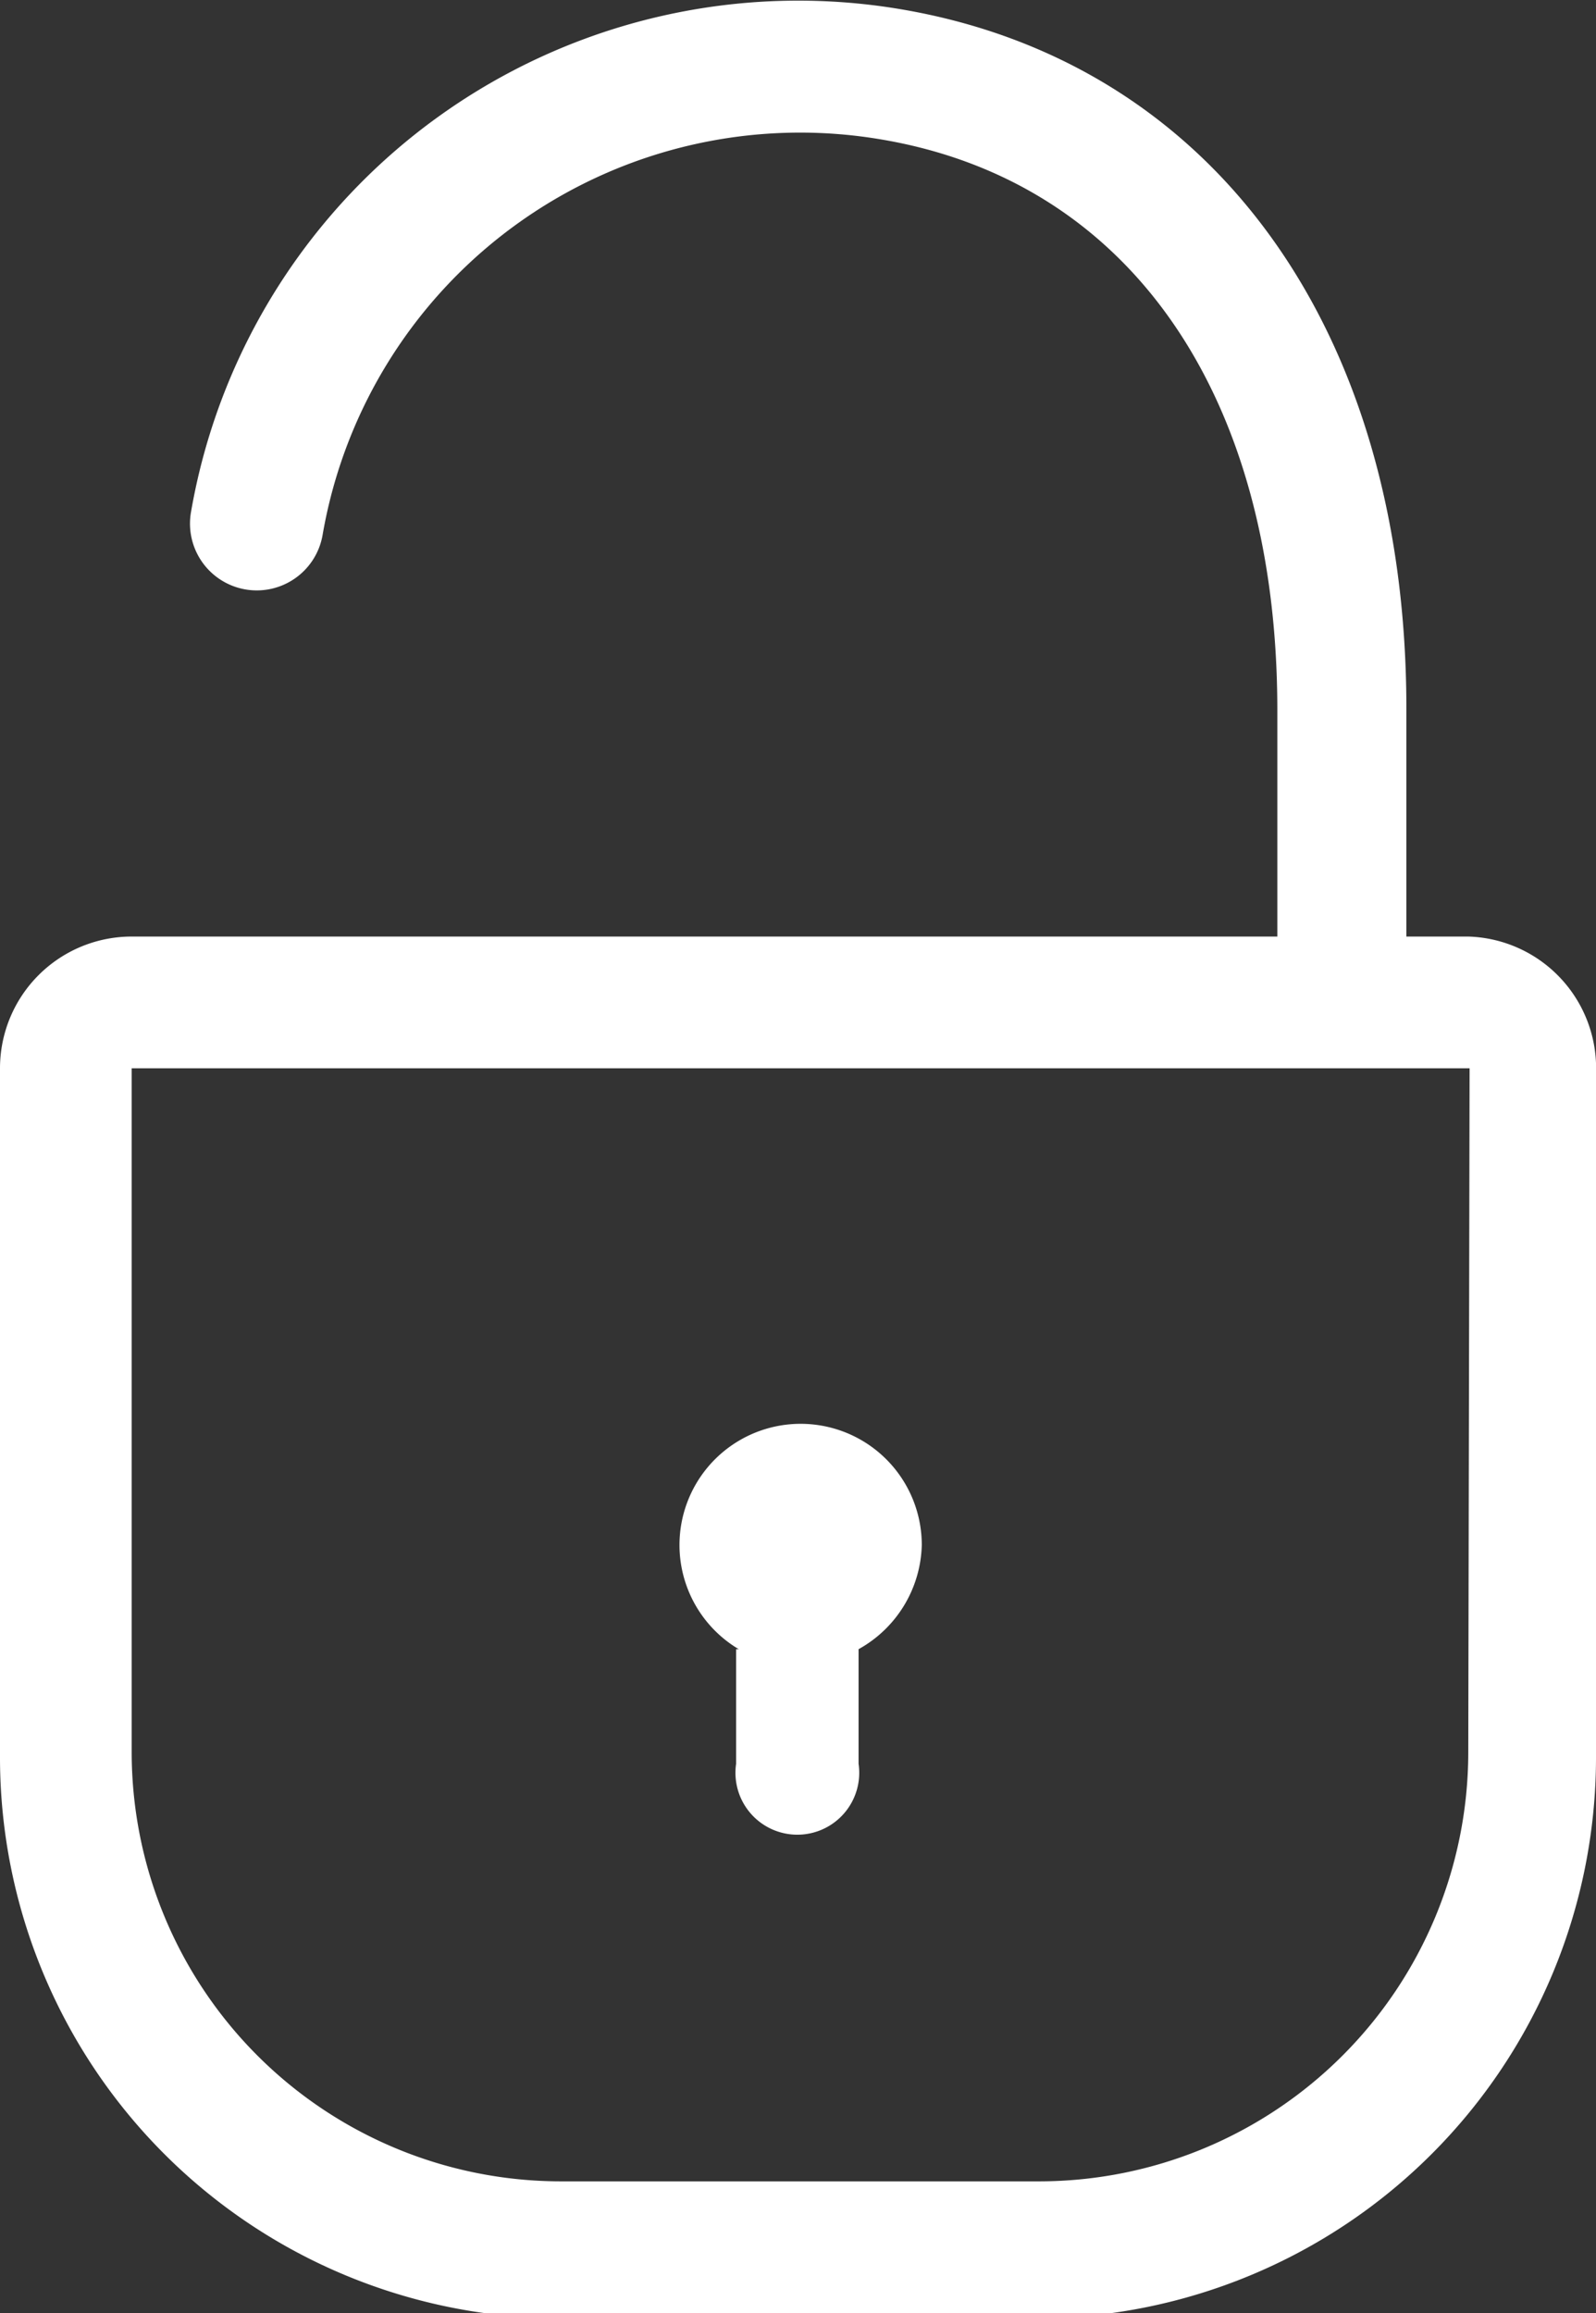 <svg xmlns="http://www.w3.org/2000/svg" viewBox="0 0 12.12 17.56">
  <rect x="0" y="0" width="12.12" height="17.56" fill="#333333" stroke="none"/>
  <defs>
    <style>
      .cls-1 {
        fill: #fff;
      }
    </style>
  </defs>
  <title>Unlock</title>
  <g id="Layer_2" data-name="Layer 2">
    <g id="Layer_1-2" data-name="Layer 1">
      <path class="cls-1" d="M11.15,7.11h-.47V5.38C10.68,2.5,9.21.47,6.84.07A4.68,4.68,0,0,0,1.45,3.89a.5.5,0,1,0,1,.17,3.68,3.68,0,0,1,4.25-3c1.88.32,3,1.94,3,4.33V7.11H1a1,1,0,0,0-1,1v5.24a4.26,4.26,0,0,0,4.25,4.25H7.87a4.26,4.26,0,0,0,4.25-4.25V8.07A1,1,0,0,0,11.15,7.11Zm0,6.2a3.26,3.26,0,0,1-3.25,3.25H4.25A3.26,3.26,0,0,1,1,13.31l0-5.2,10.16,0Z"/>
      <path class="cls-1" d="M5.59,12.52v.87a.47.47,0,1,0,.93,0v-.87A.93.93,0,0,0,7,11.73a.92.92,0,1,0-1.39.79Z"/>
    </g>
  </g>
</svg>
